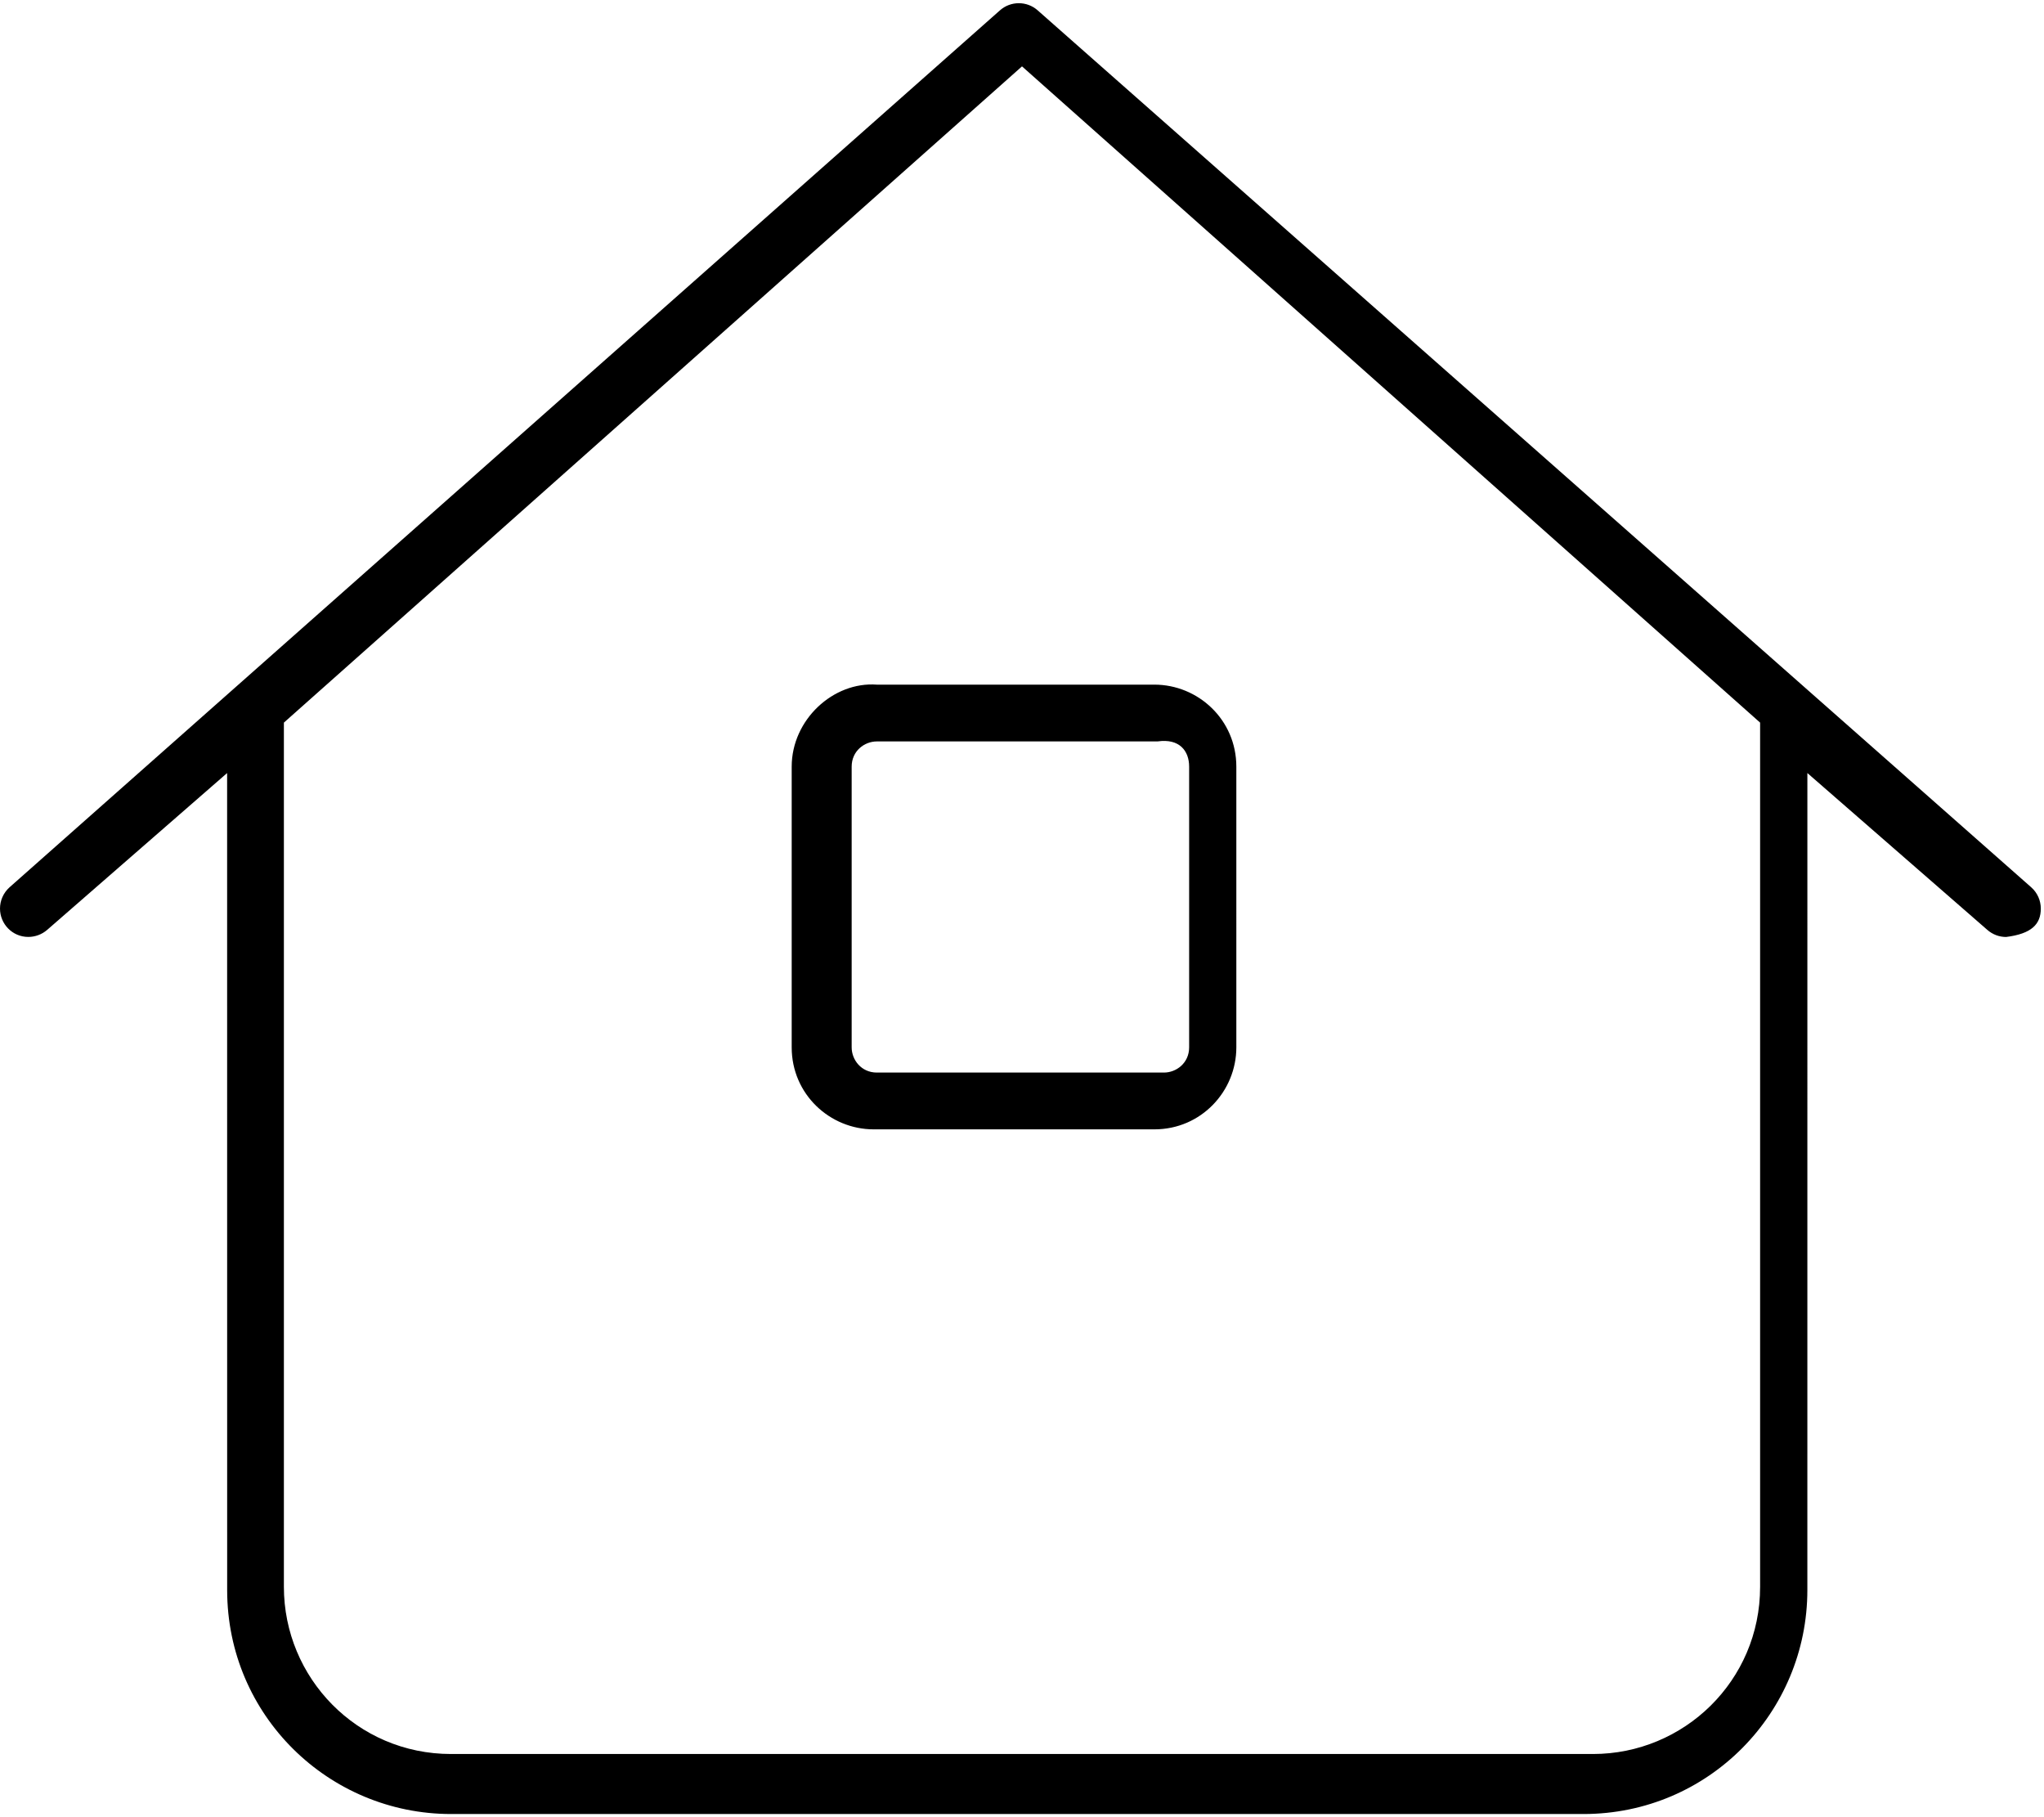 <svg xmlns="http://www.w3.org/2000/svg" viewBox="0 0 576 512"><!--! Font Awesome Pro 6.0.0-beta1 by @fontawesome - https://fontawesome.com License - https://fontawesome.com/license (Commercial License) --><path d="M223.1 216V295.1c0 13.22 10.77 23.1 23.1 23.1h79.1c13.23 0 23.1-10.78 23.1-23.1V216c0-13.22-10.77-23.1-23.1-23.1H247.1C234.8 192 223.1 202.8 223.1 216zM335.1 216V295.1c0 4.406-3.594 7.1-7.1 7.1H247.1c-4.406 0-7.1-3.594-7.1-7.1V216c0-4.406 3.594-7.1 7.1-7.1h79.1C332.4 208 335.1 211.6 335.1 216zM575.1 256c0-2.202-.906-4.409-2.687-5.987l-280-247.1c-1.517-1.343-3.414-2.011-5.312-2.011c-1.898 0-3.796 .668-5.313 2.011L2.687 250C.907 251.6 .001 253.8 .001 256c0 4.321 3.48 7.983 7.97 7.983c1.897 0 3.804-.668 5.341-2.002l50.69-44.17l.013 230.2c0 35.35 28.65 63.1 63.1 63.1h319.1c35.35 0 63.1-28.65 63.1-63.1l.005-230.2l50.69 44.17c1.531 1.344 3.406 2.016 5.312 2.016C572.5 263.1 575.1 260.4 575.1 256zM496 447.1c0 26.51-21.49 47.1-47.1 47.1H127.1c-26.51 0-47.1-21.49-47.1-47.1V203.6L288 18.7l208 184.9V447.1z"/></svg>